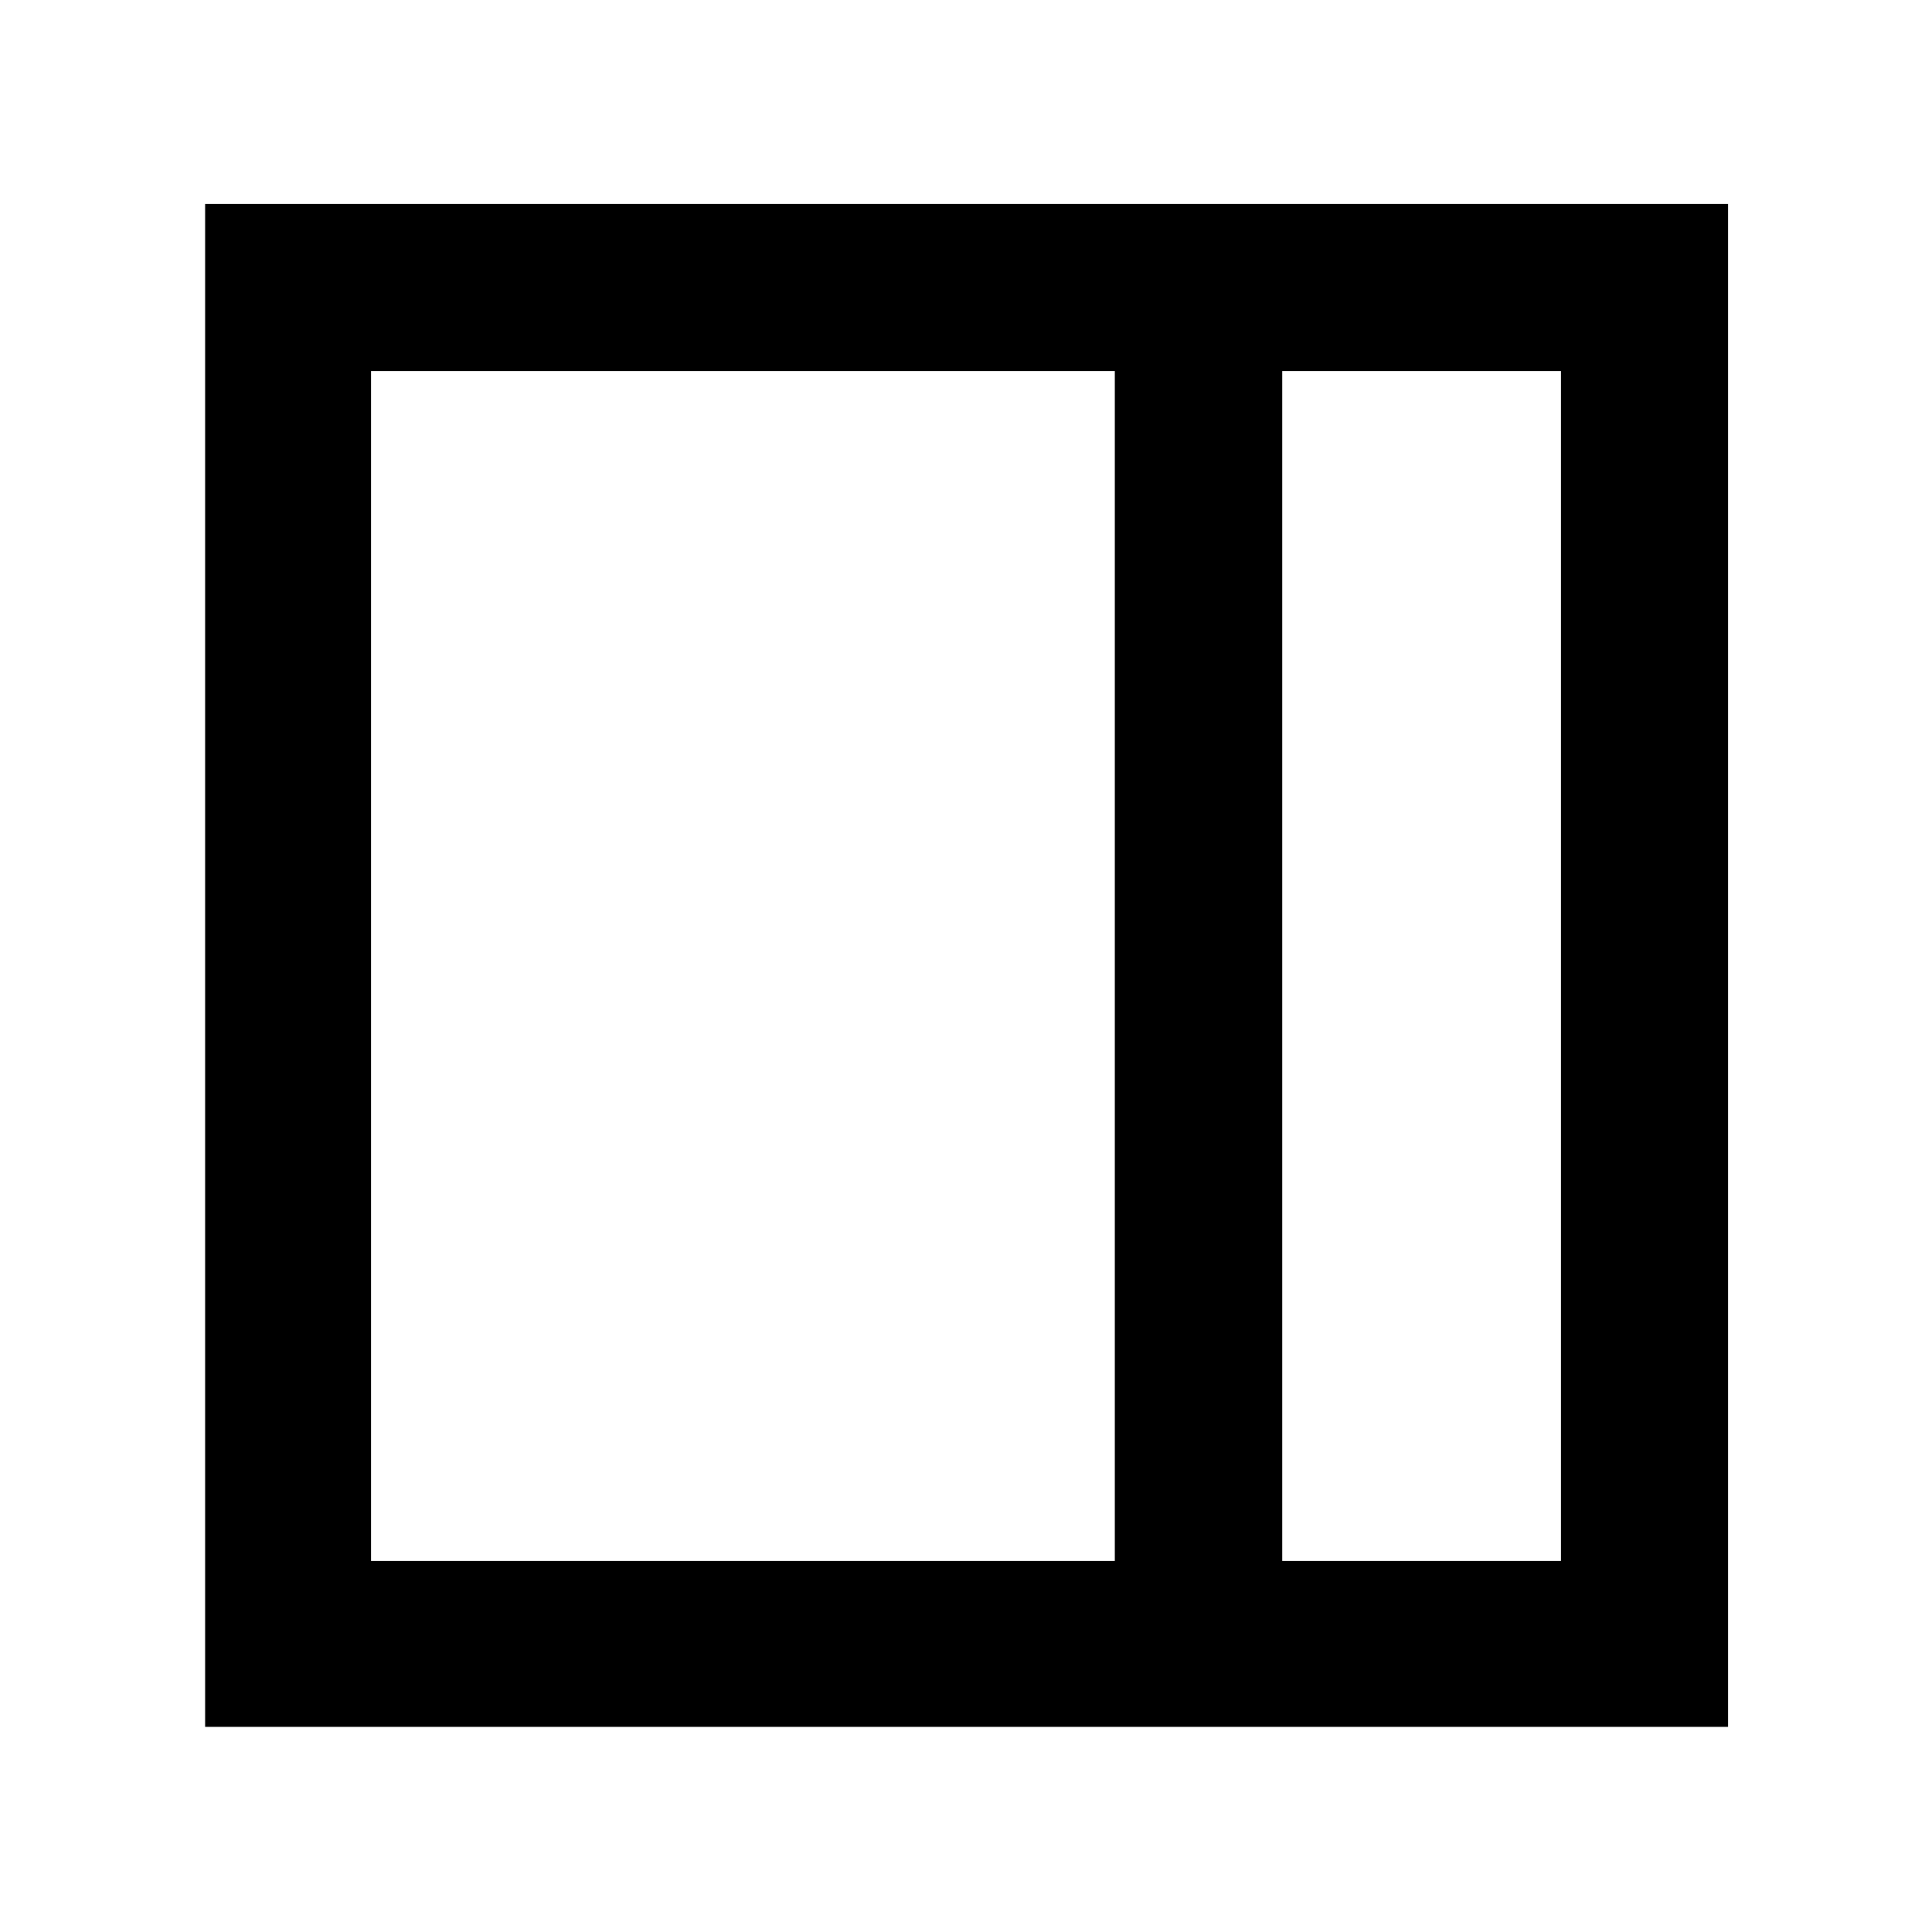<svg xmlns="http://www.w3.org/2000/svg" height="48" viewBox="0 96 960 960" width="48"><path d="M637.13 871.652h138.522V280.348H637.13v591.304Zm-452.782 0h369.608V280.348H184.348v591.304Zm452.782 0h138.522H637.13Zm-535.217 82.435V197.348h756.739v756.739H101.913Z"/></svg>